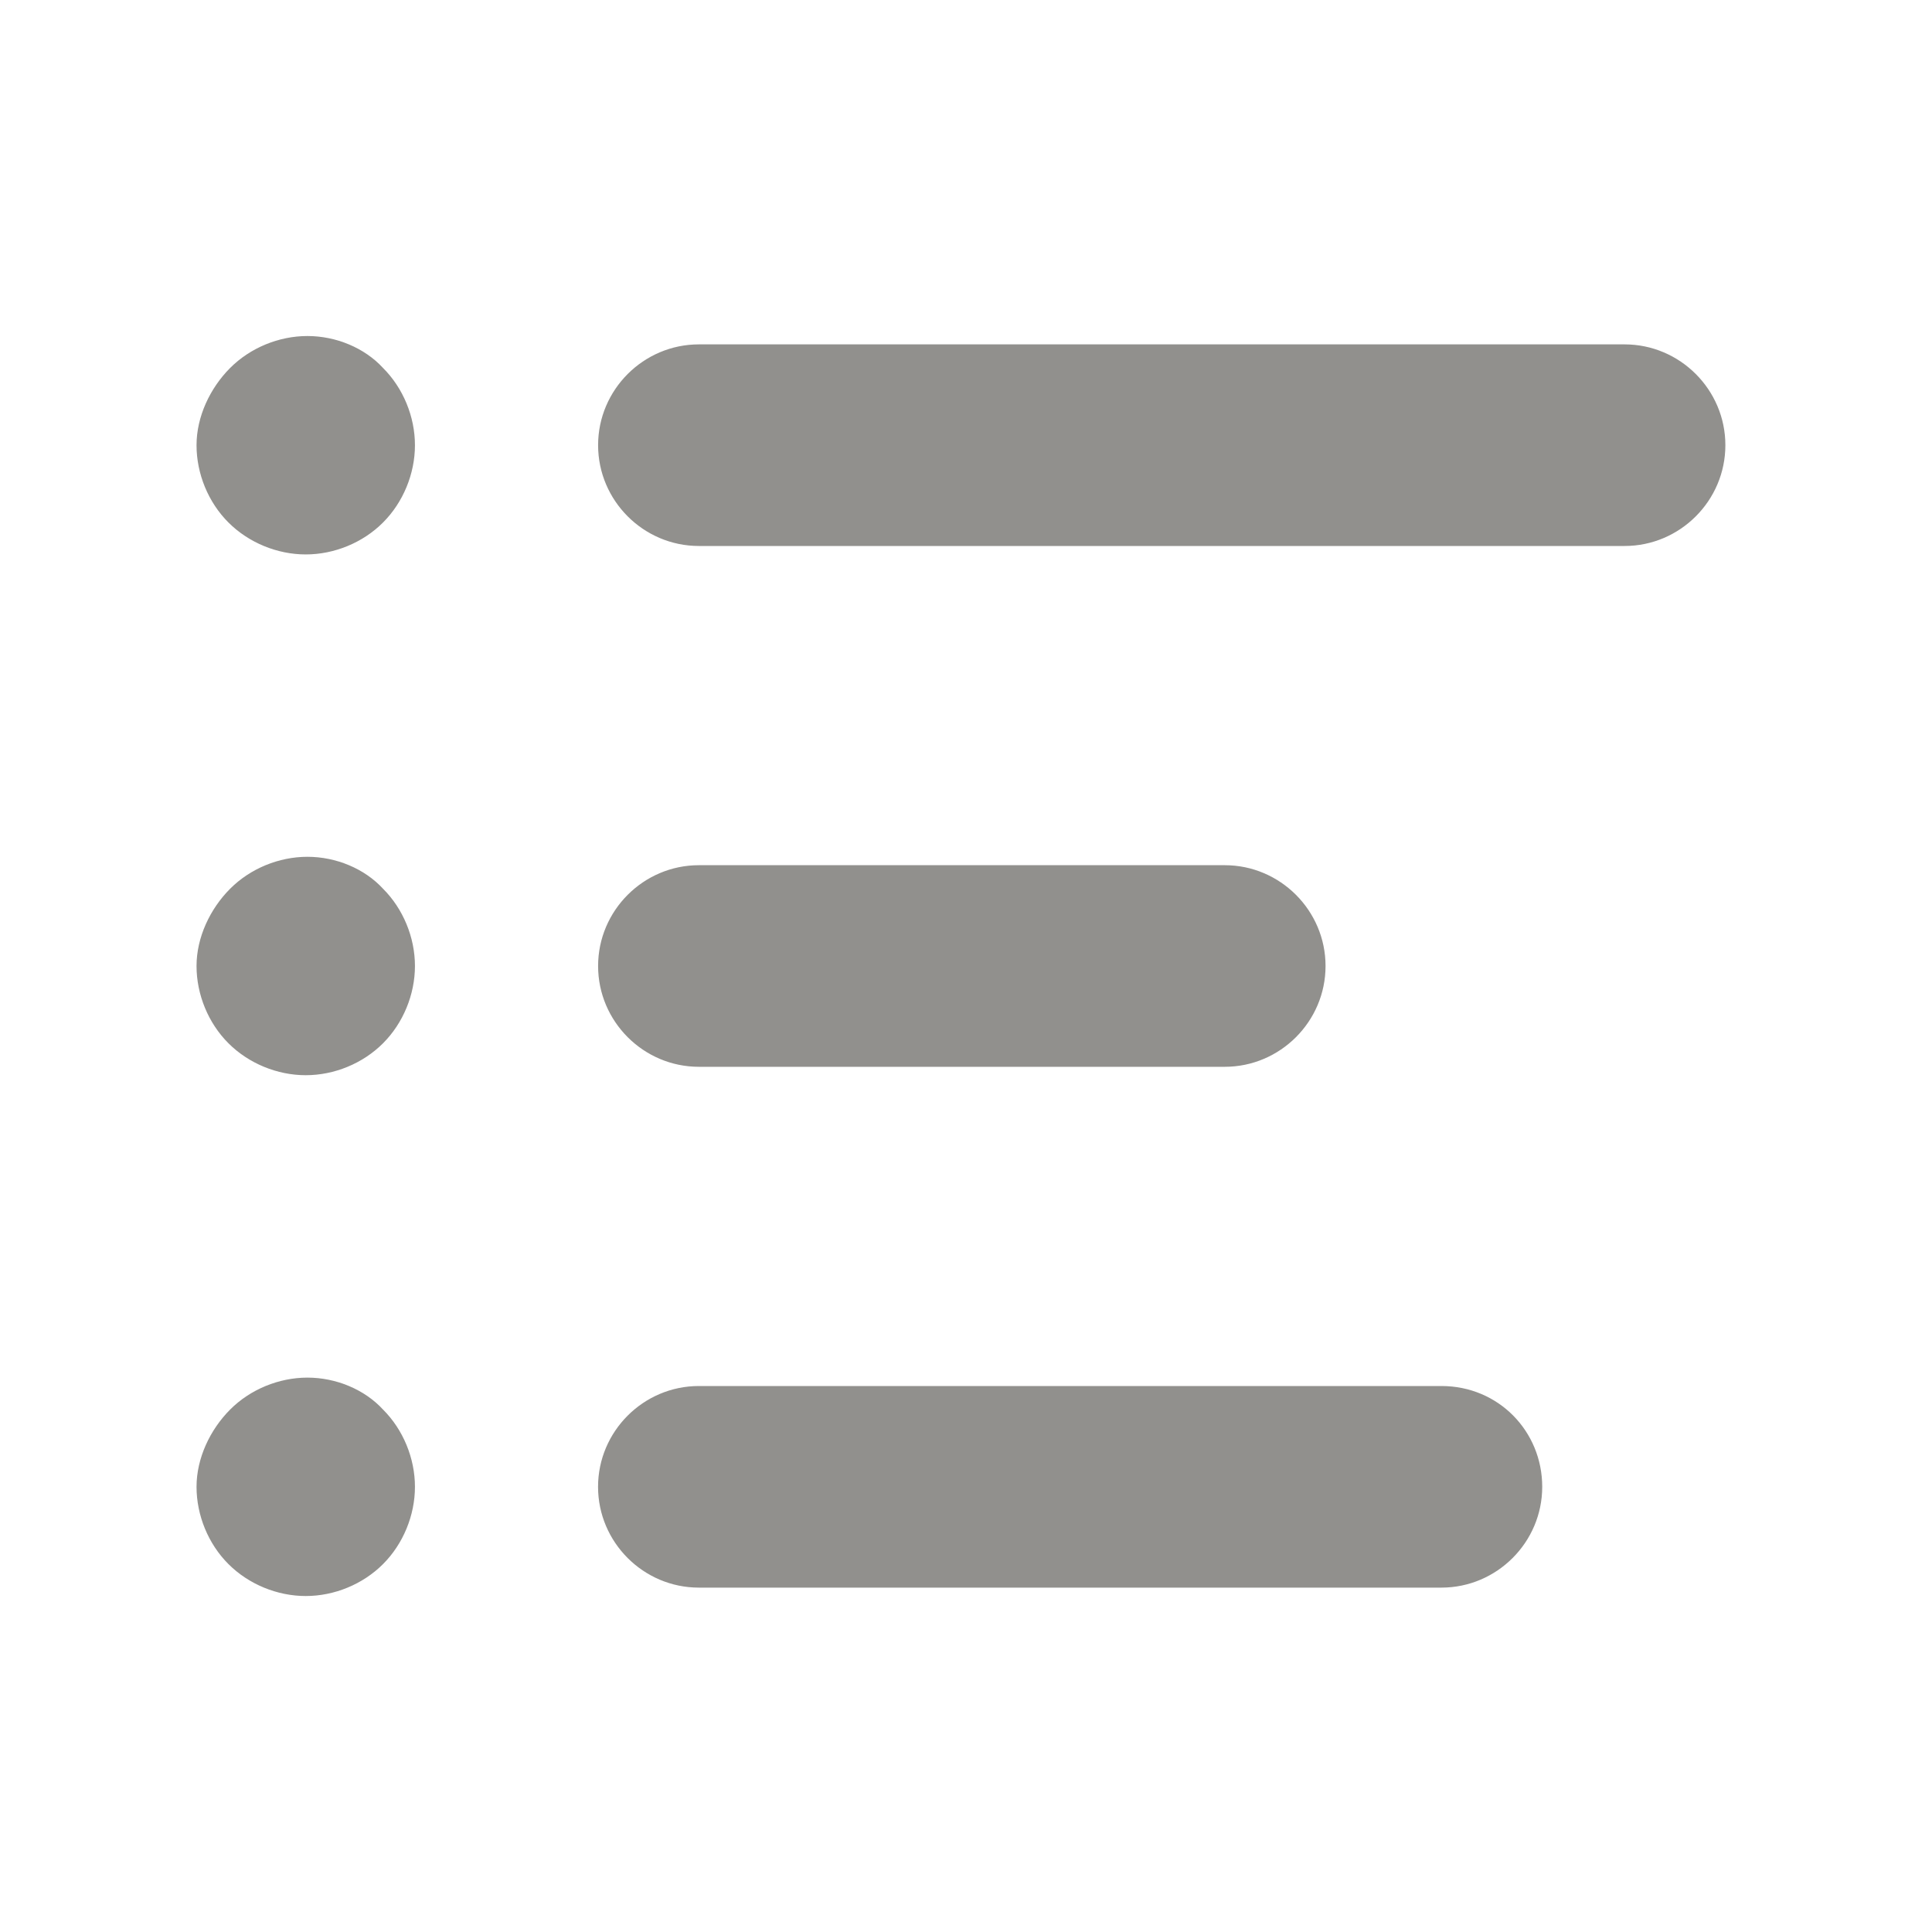 <!-- Generated by IcoMoon.io -->
<svg version="1.1" xmlns="http://www.w3.org/2000/svg" width="40" height="40" viewBox="0 0 40 40">
<title>di-list</title>
<path fill="#91908d" d="M35.722 9.217c0 1.148-0.939 2.087-2.087 2.087h-19.165c-1.148 0-2.087-0.939-2.087-2.087s0.939-2.087 2.087-2.087h19.165c1.148 0 2.087 0.939 2.087 2.087zM14.47 22.087h10.887c1.148 0 2.087-0.939 2.087-2.087s-0.939-2.087-2.087-2.087h-10.887c-1.148 0-2.087 0.939-2.087 2.087s0.939 2.087 2.087 2.087zM29.843 28.696h-15.374c-1.148 0-2.087 0.939-2.087 2.087s0.939 2.087 2.087 2.087h15.374c1.148 0 2.087-0.939 2.087-2.087s-0.904-2.087-2.087-2.087zM6.365 6.957c-0.591 0-1.183 0.243-1.6 0.661s-0.696 1.009-0.696 1.6 0.243 1.183 0.661 1.6c0.417 0.417 1.009 0.661 1.6 0.661s1.183-0.243 1.6-0.661c0.417-0.417 0.661-1.009 0.661-1.6s-0.243-1.183-0.661-1.6c-0.383-0.417-0.974-0.661-1.565-0.661zM6.365 17.739c-0.591 0-1.183 0.243-1.6 0.661s-0.696 1.009-0.696 1.6 0.243 1.183 0.661 1.6c0.417 0.417 1.009 0.661 1.6 0.661s1.183-0.243 1.6-0.661c0.417-0.417 0.661-1.009 0.661-1.6s-0.243-1.183-0.661-1.6c-0.383-0.417-0.974-0.661-1.565-0.661zM6.365 28.522c-0.591 0-1.183 0.243-1.6 0.661s-0.696 1.009-0.696 1.6 0.243 1.183 0.661 1.6c0.417 0.417 1.009 0.661 1.6 0.661s1.183-0.243 1.6-0.661c0.417-0.417 0.661-1.009 0.661-1.6s-0.243-1.183-0.661-1.6c-0.383-0.417-0.974-0.661-1.565-0.661z"></path>
</svg>
